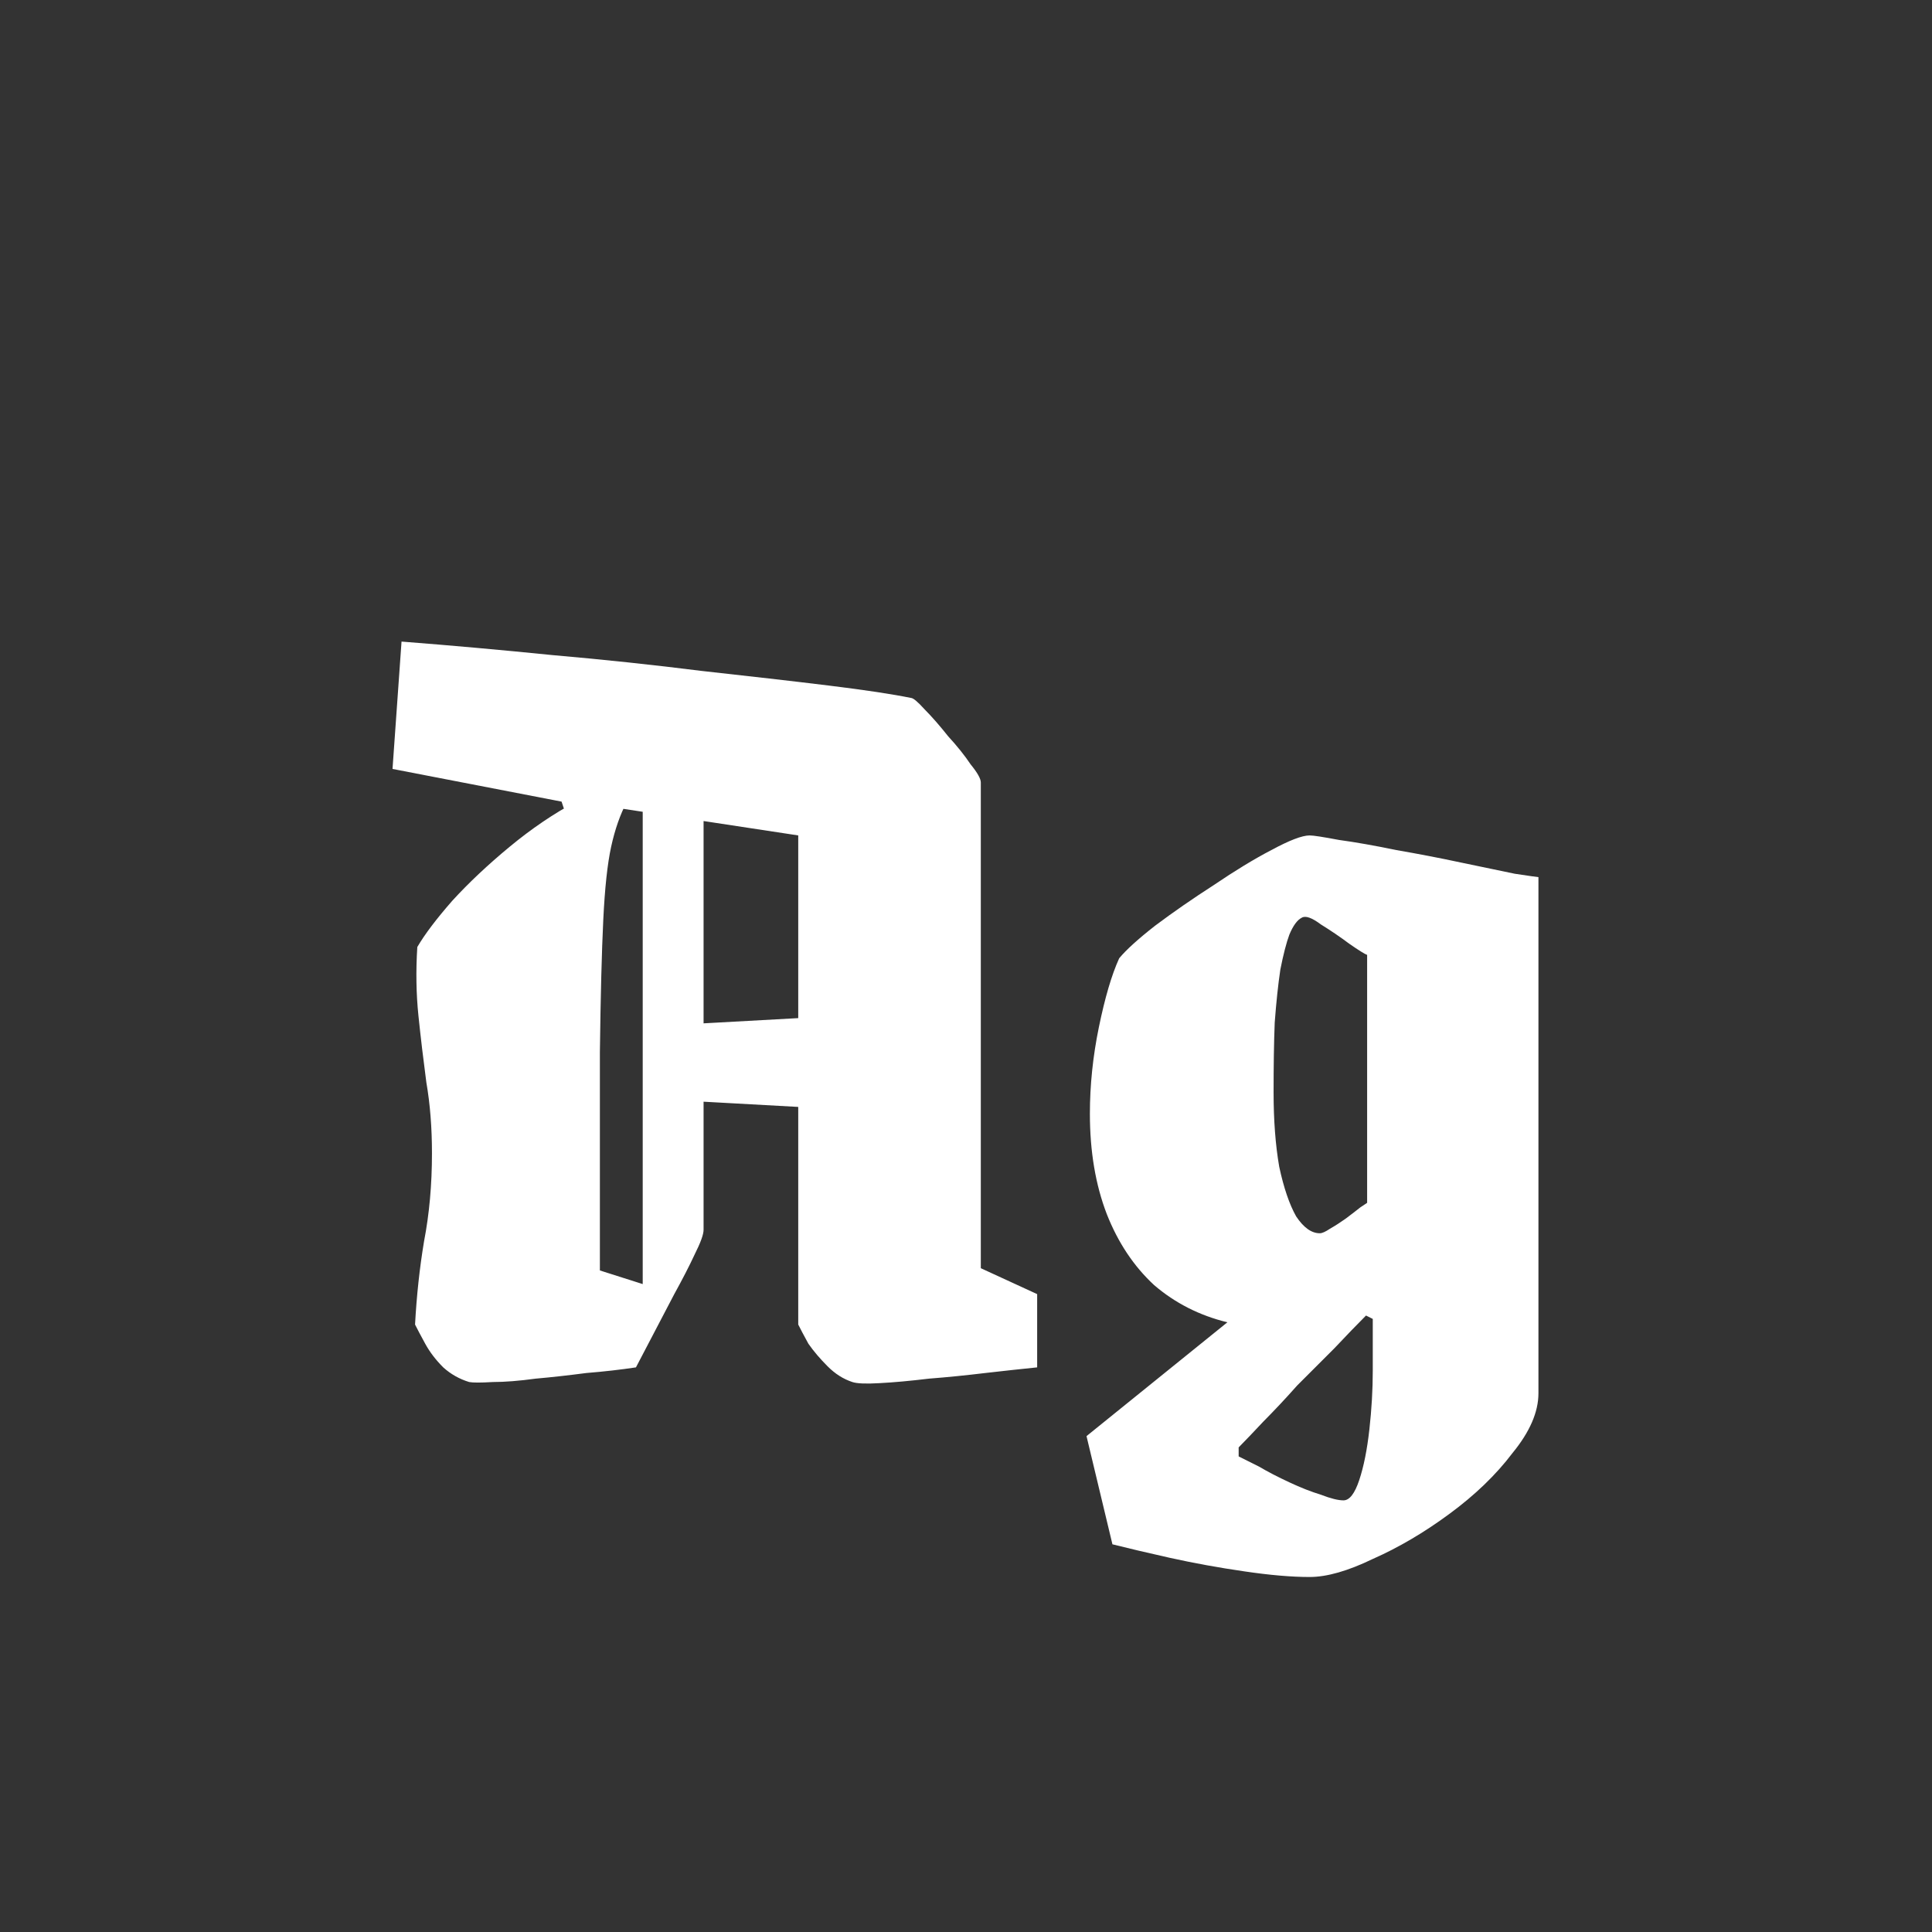 <svg width="24" height="24" viewBox="0 0 24 24" fill="none" xmlns="http://www.w3.org/2000/svg">
<rect x="0" y="0" width="24" height="24" fill="#333333" stroke="none"/>
<path d="M5.184 11.764C5.277 11.605 5.422 11.414 5.618 11.19C5.823 10.966 6.061 10.742 6.332 10.518C6.603 10.294 6.878 10.107 7.158 9.958H7.788C7.704 10.117 7.639 10.303 7.592 10.518C7.545 10.733 7.513 11.036 7.494 11.428C7.475 11.82 7.461 12.366 7.452 13.066C7.452 13.757 7.452 14.662 7.452 15.782L8.376 16.076L7.9 16.986C7.713 17.014 7.508 17.038 7.284 17.056C7.069 17.084 6.859 17.108 6.654 17.126C6.449 17.154 6.271 17.168 6.122 17.168C5.973 17.177 5.875 17.177 5.828 17.168C5.707 17.131 5.599 17.07 5.506 16.986C5.413 16.893 5.338 16.795 5.282 16.692C5.226 16.59 5.184 16.51 5.156 16.454C5.175 16.099 5.212 15.754 5.268 15.418C5.333 15.082 5.366 14.718 5.366 14.326C5.366 14.009 5.343 13.715 5.296 13.444C5.259 13.164 5.226 12.889 5.198 12.618C5.17 12.348 5.165 12.063 5.184 11.764ZM8.166 12.744L10.196 12.632V13.766L8.166 13.654V12.744ZM8.74 9.888V15.278C8.74 15.334 8.703 15.437 8.628 15.586C8.563 15.726 8.479 15.889 8.376 16.076H7.984V9.888H8.74ZM4.876 9.552L4.988 7.97C5.595 8.017 6.22 8.073 6.864 8.138C7.508 8.194 8.124 8.26 8.712 8.334C9.309 8.4 9.837 8.46 10.294 8.516C10.751 8.572 11.092 8.624 11.316 8.67C11.344 8.67 11.4 8.717 11.484 8.81C11.577 8.904 11.675 9.016 11.778 9.146C11.89 9.268 11.983 9.384 12.058 9.496C12.142 9.599 12.184 9.674 12.184 9.72V15.754L12.884 16.076V16.986C12.697 17.005 12.483 17.028 12.24 17.056C12.007 17.084 11.773 17.108 11.54 17.126C11.307 17.154 11.101 17.173 10.924 17.182C10.756 17.192 10.644 17.187 10.588 17.168C10.476 17.131 10.373 17.066 10.28 16.972C10.187 16.879 10.107 16.785 10.042 16.692C9.986 16.59 9.944 16.51 9.916 16.454V10.378L7.522 10.014L7.004 10.042L6.976 9.958L4.876 9.552ZM16.269 19.59C16.045 19.59 15.774 19.567 15.457 19.52C15.139 19.474 14.832 19.418 14.533 19.352C14.243 19.287 14.005 19.231 13.819 19.184L13.497 17.84L15.247 16.426C14.902 16.342 14.598 16.188 14.337 15.964C14.085 15.731 13.889 15.437 13.749 15.082C13.609 14.718 13.539 14.303 13.539 13.836C13.539 13.482 13.576 13.122 13.651 12.758C13.726 12.394 13.809 12.11 13.903 11.904C13.987 11.802 14.136 11.666 14.351 11.498C14.575 11.33 14.818 11.162 15.079 10.994C15.34 10.817 15.578 10.672 15.793 10.56C16.017 10.439 16.175 10.378 16.269 10.378C16.316 10.378 16.437 10.397 16.633 10.434C16.838 10.462 17.076 10.504 17.347 10.56C17.617 10.607 17.884 10.658 18.145 10.714C18.416 10.77 18.64 10.817 18.817 10.854C19.003 10.882 19.102 10.896 19.111 10.896V17.308C19.111 17.541 19.003 17.789 18.789 18.05C18.584 18.321 18.322 18.573 18.005 18.806C17.688 19.04 17.37 19.226 17.053 19.366C16.745 19.515 16.483 19.59 16.269 19.59ZM16.689 18.638C16.764 18.638 16.829 18.554 16.885 18.386C16.941 18.218 16.983 18.008 17.011 17.756C17.039 17.504 17.053 17.262 17.053 17.028V16.384L16.969 16.342C16.857 16.454 16.726 16.59 16.577 16.748C16.427 16.898 16.273 17.052 16.115 17.21C15.966 17.378 15.825 17.527 15.695 17.658C15.564 17.798 15.461 17.905 15.387 17.98V18.092C15.443 18.12 15.527 18.162 15.639 18.218C15.751 18.284 15.877 18.349 16.017 18.414C16.157 18.48 16.288 18.531 16.409 18.568C16.53 18.615 16.623 18.638 16.689 18.638ZM16.395 15.32C16.423 15.32 16.465 15.302 16.521 15.264C16.586 15.227 16.651 15.185 16.717 15.138C16.791 15.082 16.852 15.036 16.899 14.998C16.955 14.961 16.983 14.942 16.983 14.942V11.862C16.955 11.853 16.88 11.806 16.759 11.722C16.647 11.638 16.53 11.559 16.409 11.484C16.297 11.4 16.218 11.372 16.171 11.4C16.115 11.428 16.064 11.498 16.017 11.61C15.979 11.713 15.942 11.857 15.905 12.044C15.877 12.231 15.854 12.45 15.835 12.702C15.825 12.954 15.821 13.243 15.821 13.57C15.821 13.915 15.844 14.223 15.891 14.494C15.947 14.755 16.017 14.961 16.101 15.11C16.194 15.25 16.292 15.32 16.395 15.32Z" fill="white"/>
</svg>
